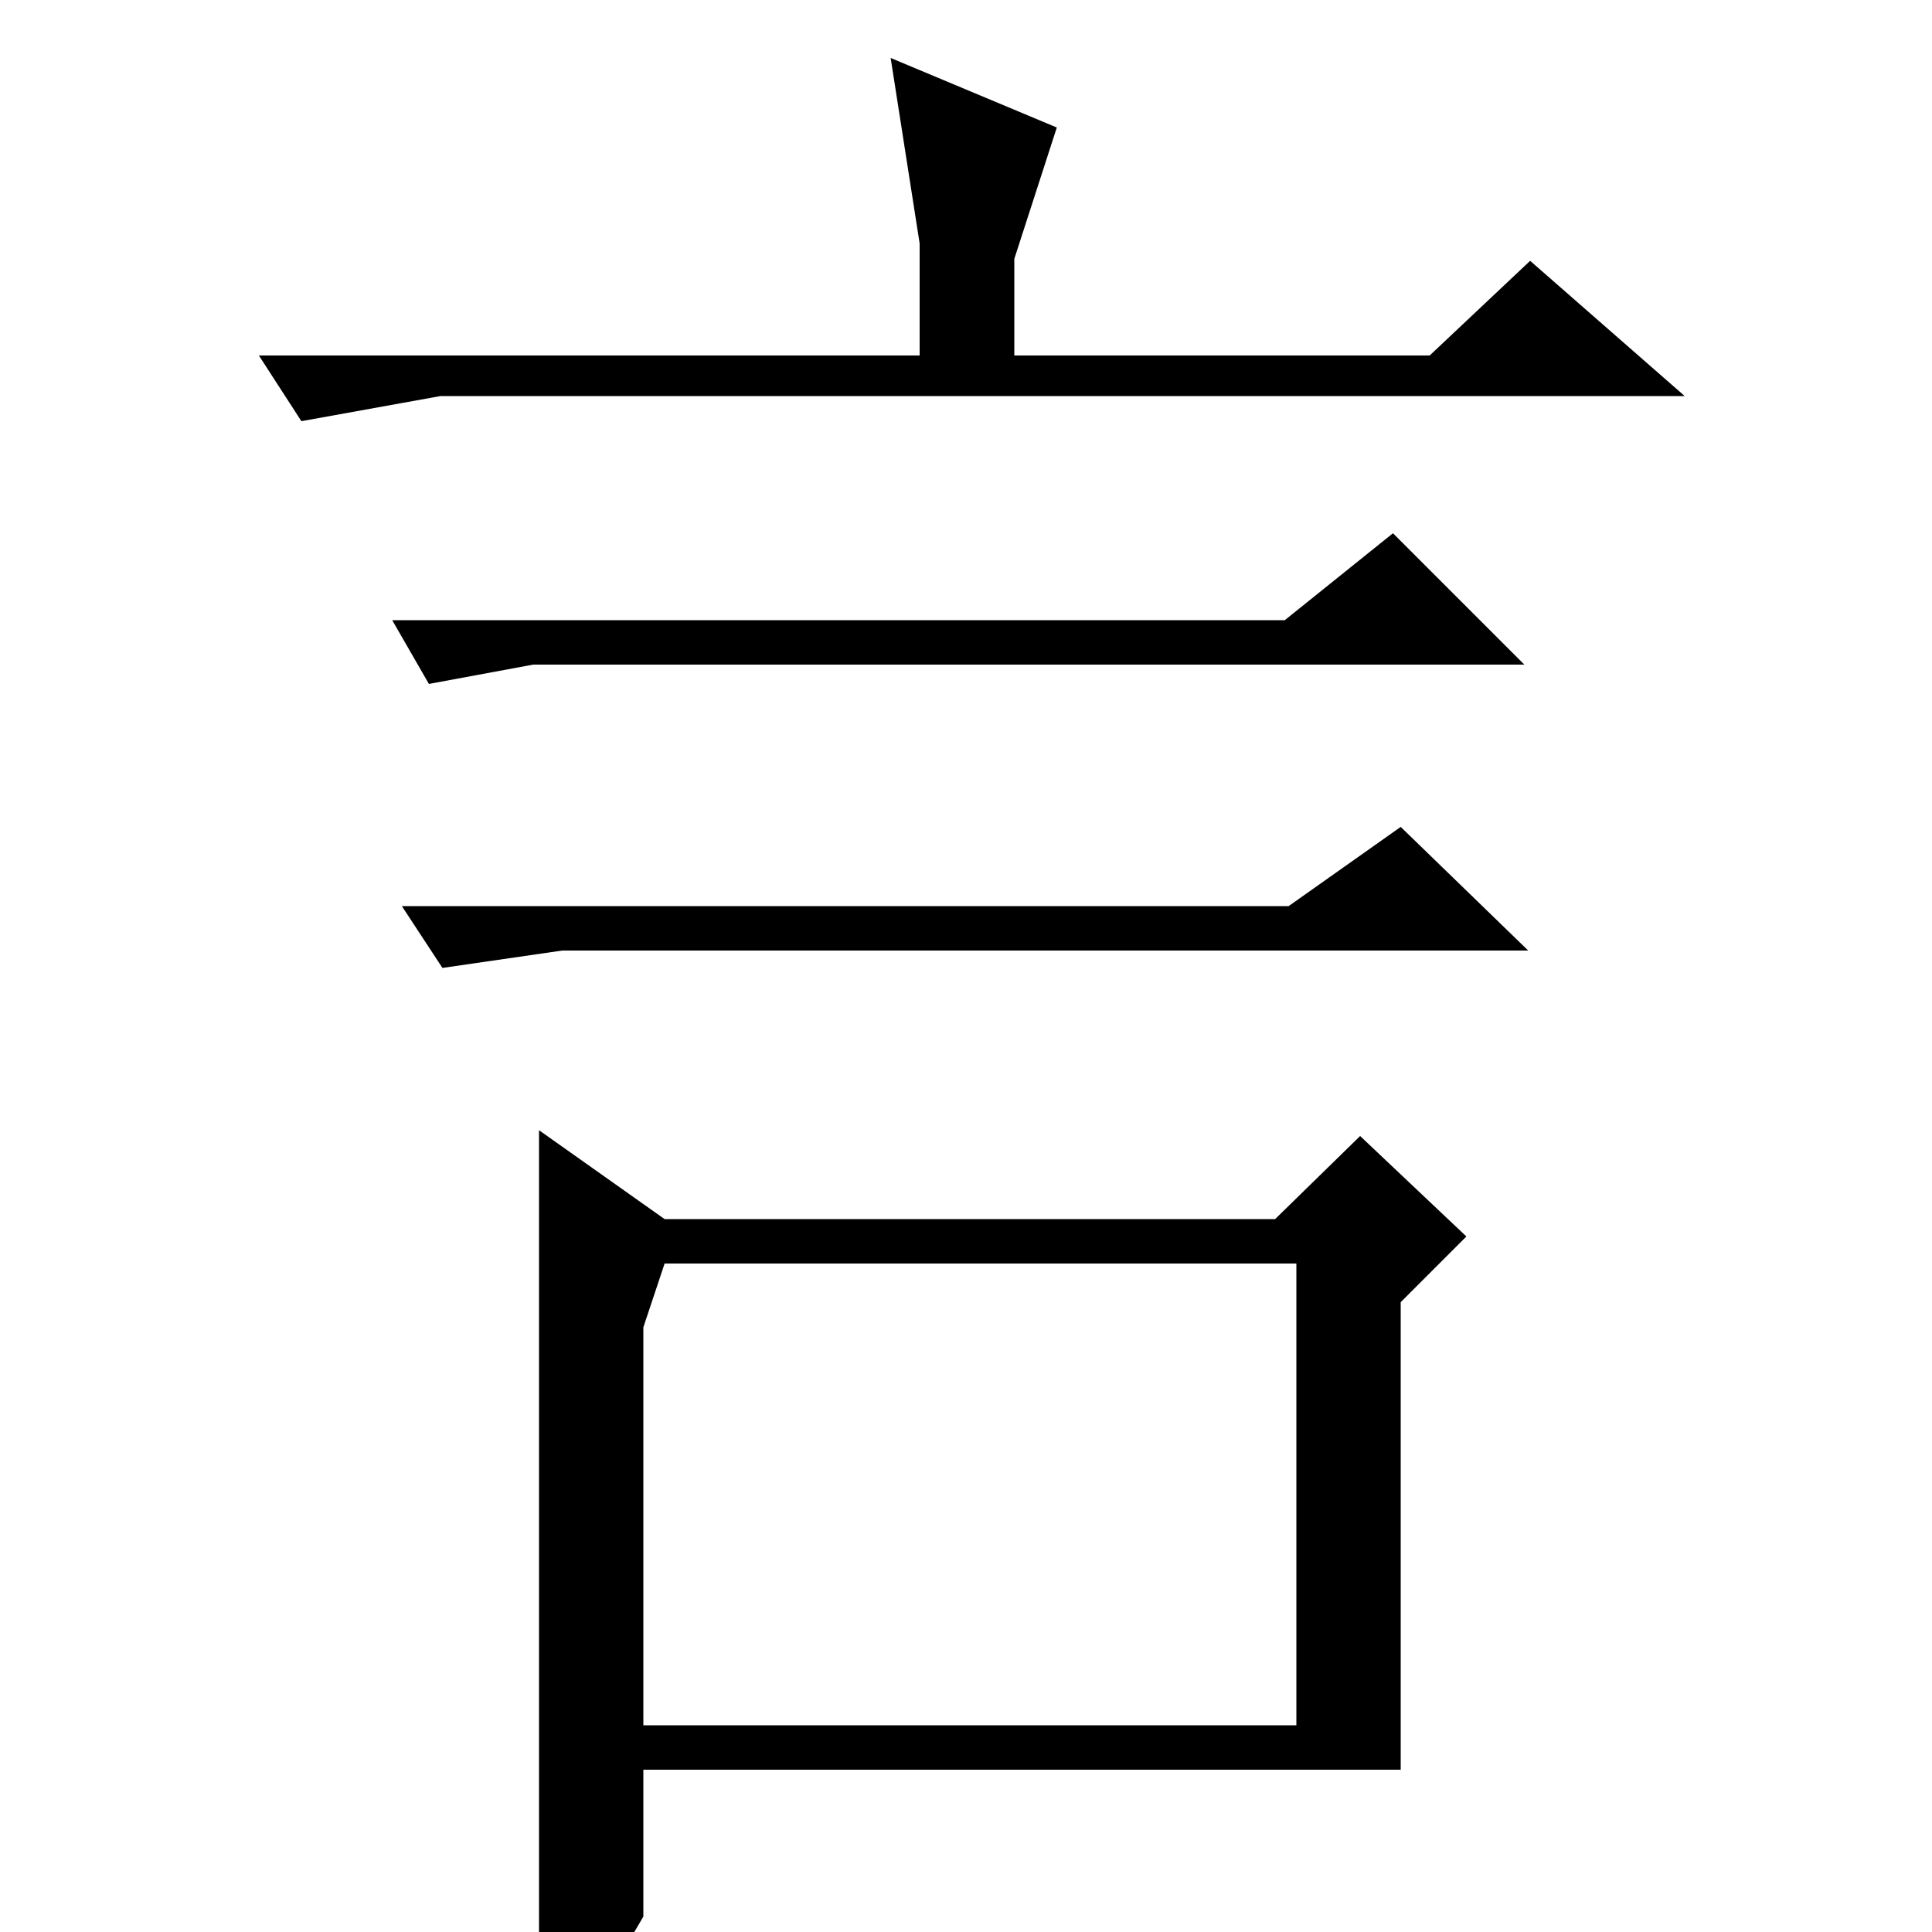 <?xml version="1.0" standalone="no"?>
<!DOCTYPE svg PUBLIC "-//W3C//DTD SVG 1.1//EN" "http://www.w3.org/Graphics/SVG/1.1/DTD/svg11.dtd" >
<svg xmlns="http://www.w3.org/2000/svg" xmlns:xlink="http://www.w3.org/1999/xlink" version="1.1" viewBox="0 -200 1000 1000">
  <g transform="matrix(1 0 0 -1 0 800)">
   <path fill="currentColor"
d="M279 415l65 -46h316l44 43l55 -52l-34 -34v-242h-392v-76q-8 -14 -15 -24t-21 -10q-2 0 -9 0.5t-9 0.5v440zM333 313v-206h338v239h-327zM792 865l80 -70h-644l-72 -13l-22 34h342v58l-15 96l86 -36l-22 -68v-50h215zM721 724l68 -68h-513l-54 -10l-19 33h462zM725 572
l66 -64h-500l-62 -9l-21 32h459z" />
  </g>

</svg>
